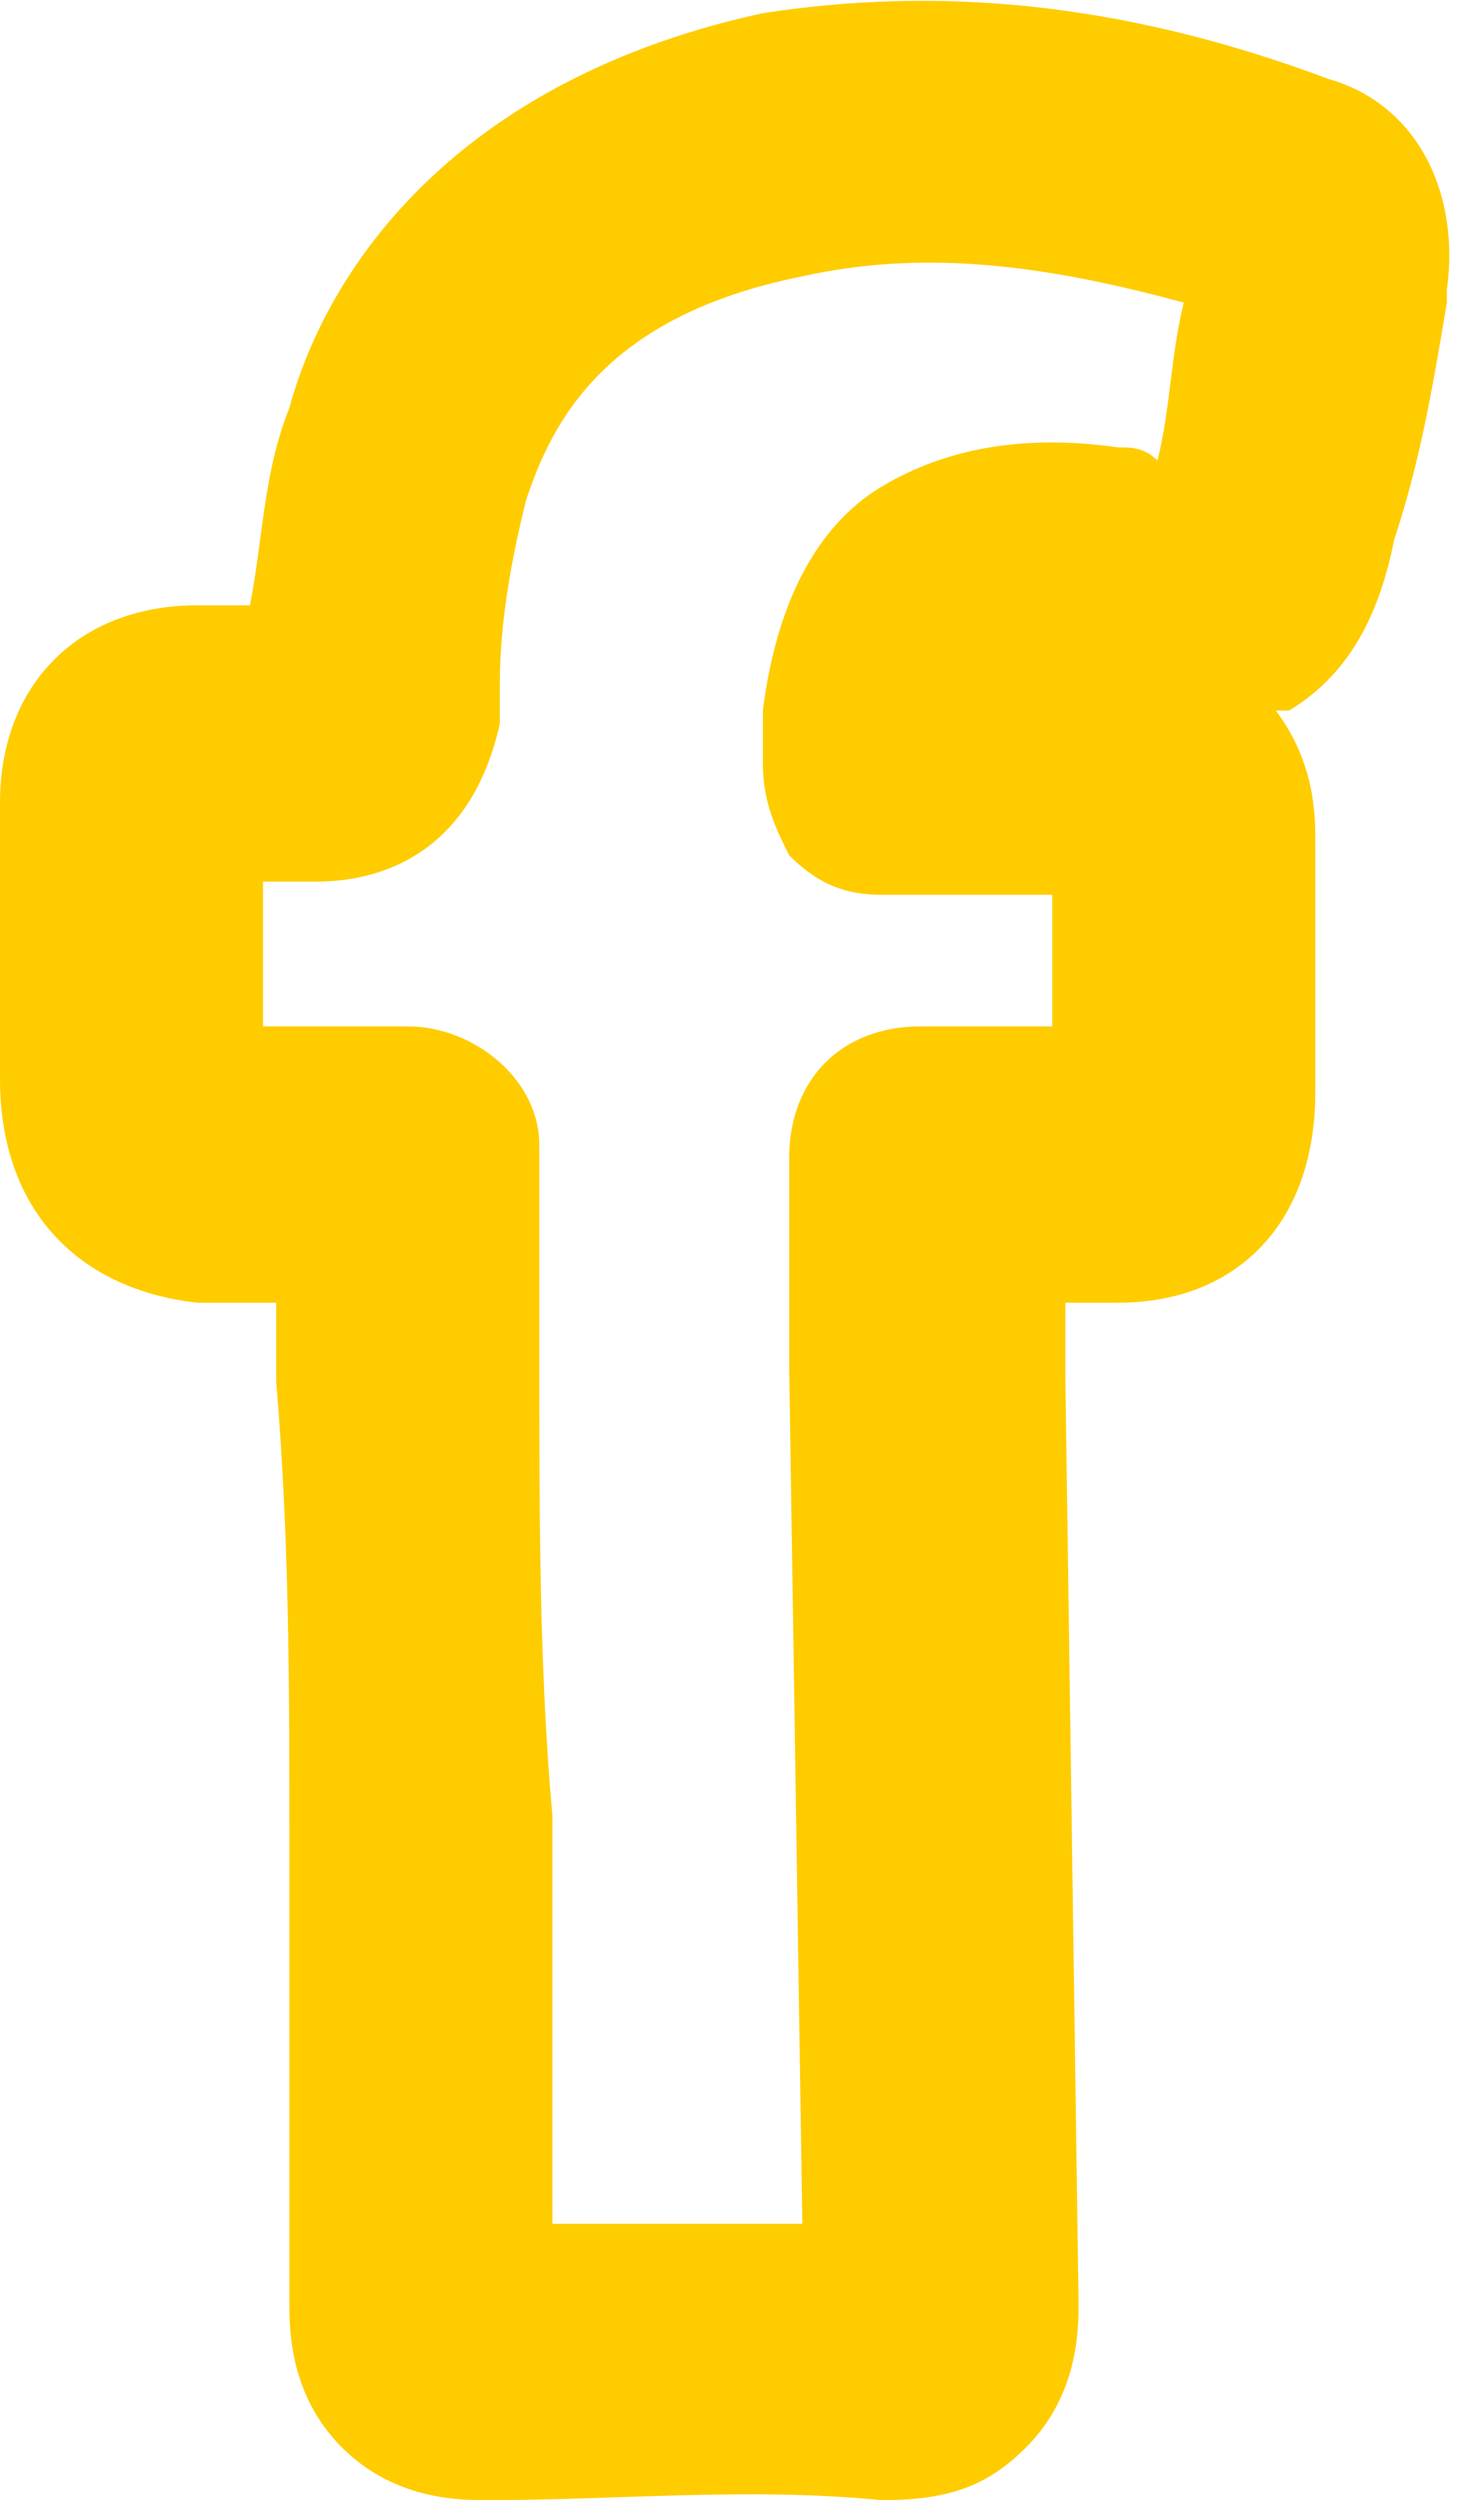 <?xml version="1.0" encoding="utf-8"?>
<!-- Generator: Adobe Illustrator 19.1.0, SVG Export Plug-In . SVG Version: 6.00 Build 0)  -->
<svg version="1.2" baseProfile="tiny" id="Layer_1" xmlns="http://www.w3.org/2000/svg" xmlns:xlink="http://www.w3.org/1999/xlink"
	 x="0px" y="0px" width="11.1px" height="19px" viewBox="0 0 11.1 19" xml:space="preserve">
<g>
	<g>
		<path fill="#FFCC00" d="M3.7,19c-0.2,0-0.7,0-1.1-0.4c-0.4-0.4-0.4-0.9-0.4-1.1l0-1.4c0-0.7,0-1.4,0-2.1c0-1.2,0-2.3-0.1-3.5
			l0-0.6l-0.6,0C0.6,9.8,0,9.2,0,8.2l0-2.1c0-0.9,0.6-1.5,1.5-1.5l0.1,0c0.1,0,0.2,0,0.3,0c0.1-0.5,0.1-1,0.3-1.5
			c0.3-1.1,1.3-2.5,3.6-3C7.1-0.1,8.5,0,10.1,0.6c0.7,0.2,1,0.9,0.9,1.6l0,0.1c-0.1,0.6-0.2,1.2-0.4,1.8c-0.1,0.5-0.3,1-0.8,1.3
			c0,0,0,0-0.1,0c0.3,0.4,0.3,0.8,0.3,1c0,0.6,0,1.2,0,1.9c0,1-0.6,1.6-1.5,1.6H8.1c0,0.2,0,0.4,0,0.6l0.1,7c0,0.2,0,0.7-0.4,1.1
			c-0.3,0.3-0.6,0.4-1.1,0.4C5.7,18.9,4.7,19,3.7,19z M3.1,7.8c0.5,0,1,0.4,1,0.9c0,0.2,0,0.3,0,0.3l0,1.3c0,1.2,0,2.4,0.1,3.5
			c0,0.7,0,1.4,0,2.2l0,0.9c0.6,0,1.3,0,1.9,0l-0.1-6.5c0-0.4,0-0.8,0-1.1l0-0.5c0-0.6,0.4-1,1-1h1c0-0.3,0-0.7,0-1
			c-0.3,0-0.5,0-0.8,0l-0.5,0c-0.3,0-0.5-0.1-0.7-0.3C5.9,6.3,5.8,6.1,5.8,5.8l0-0.1c0-0.1,0-0.2,0-0.3C5.9,4.6,6.2,4,6.7,3.7
			c0.5-0.3,1.1-0.4,1.8-0.3c0.1,0,0.2,0,0.3,0.1C8.9,3.1,8.9,2.7,9,2.3C7.9,2,7,1.9,6.1,2.1C4.6,2.4,4.2,3.2,4,3.8
			C3.9,4.2,3.8,4.7,3.8,5.2l0,0.3C3.6,6.4,3,6.7,2.4,6.7c-0.1,0-0.3,0-0.4,0l0,1.1L3.1,7.8z"/>
	</g>
</g>
</svg>
